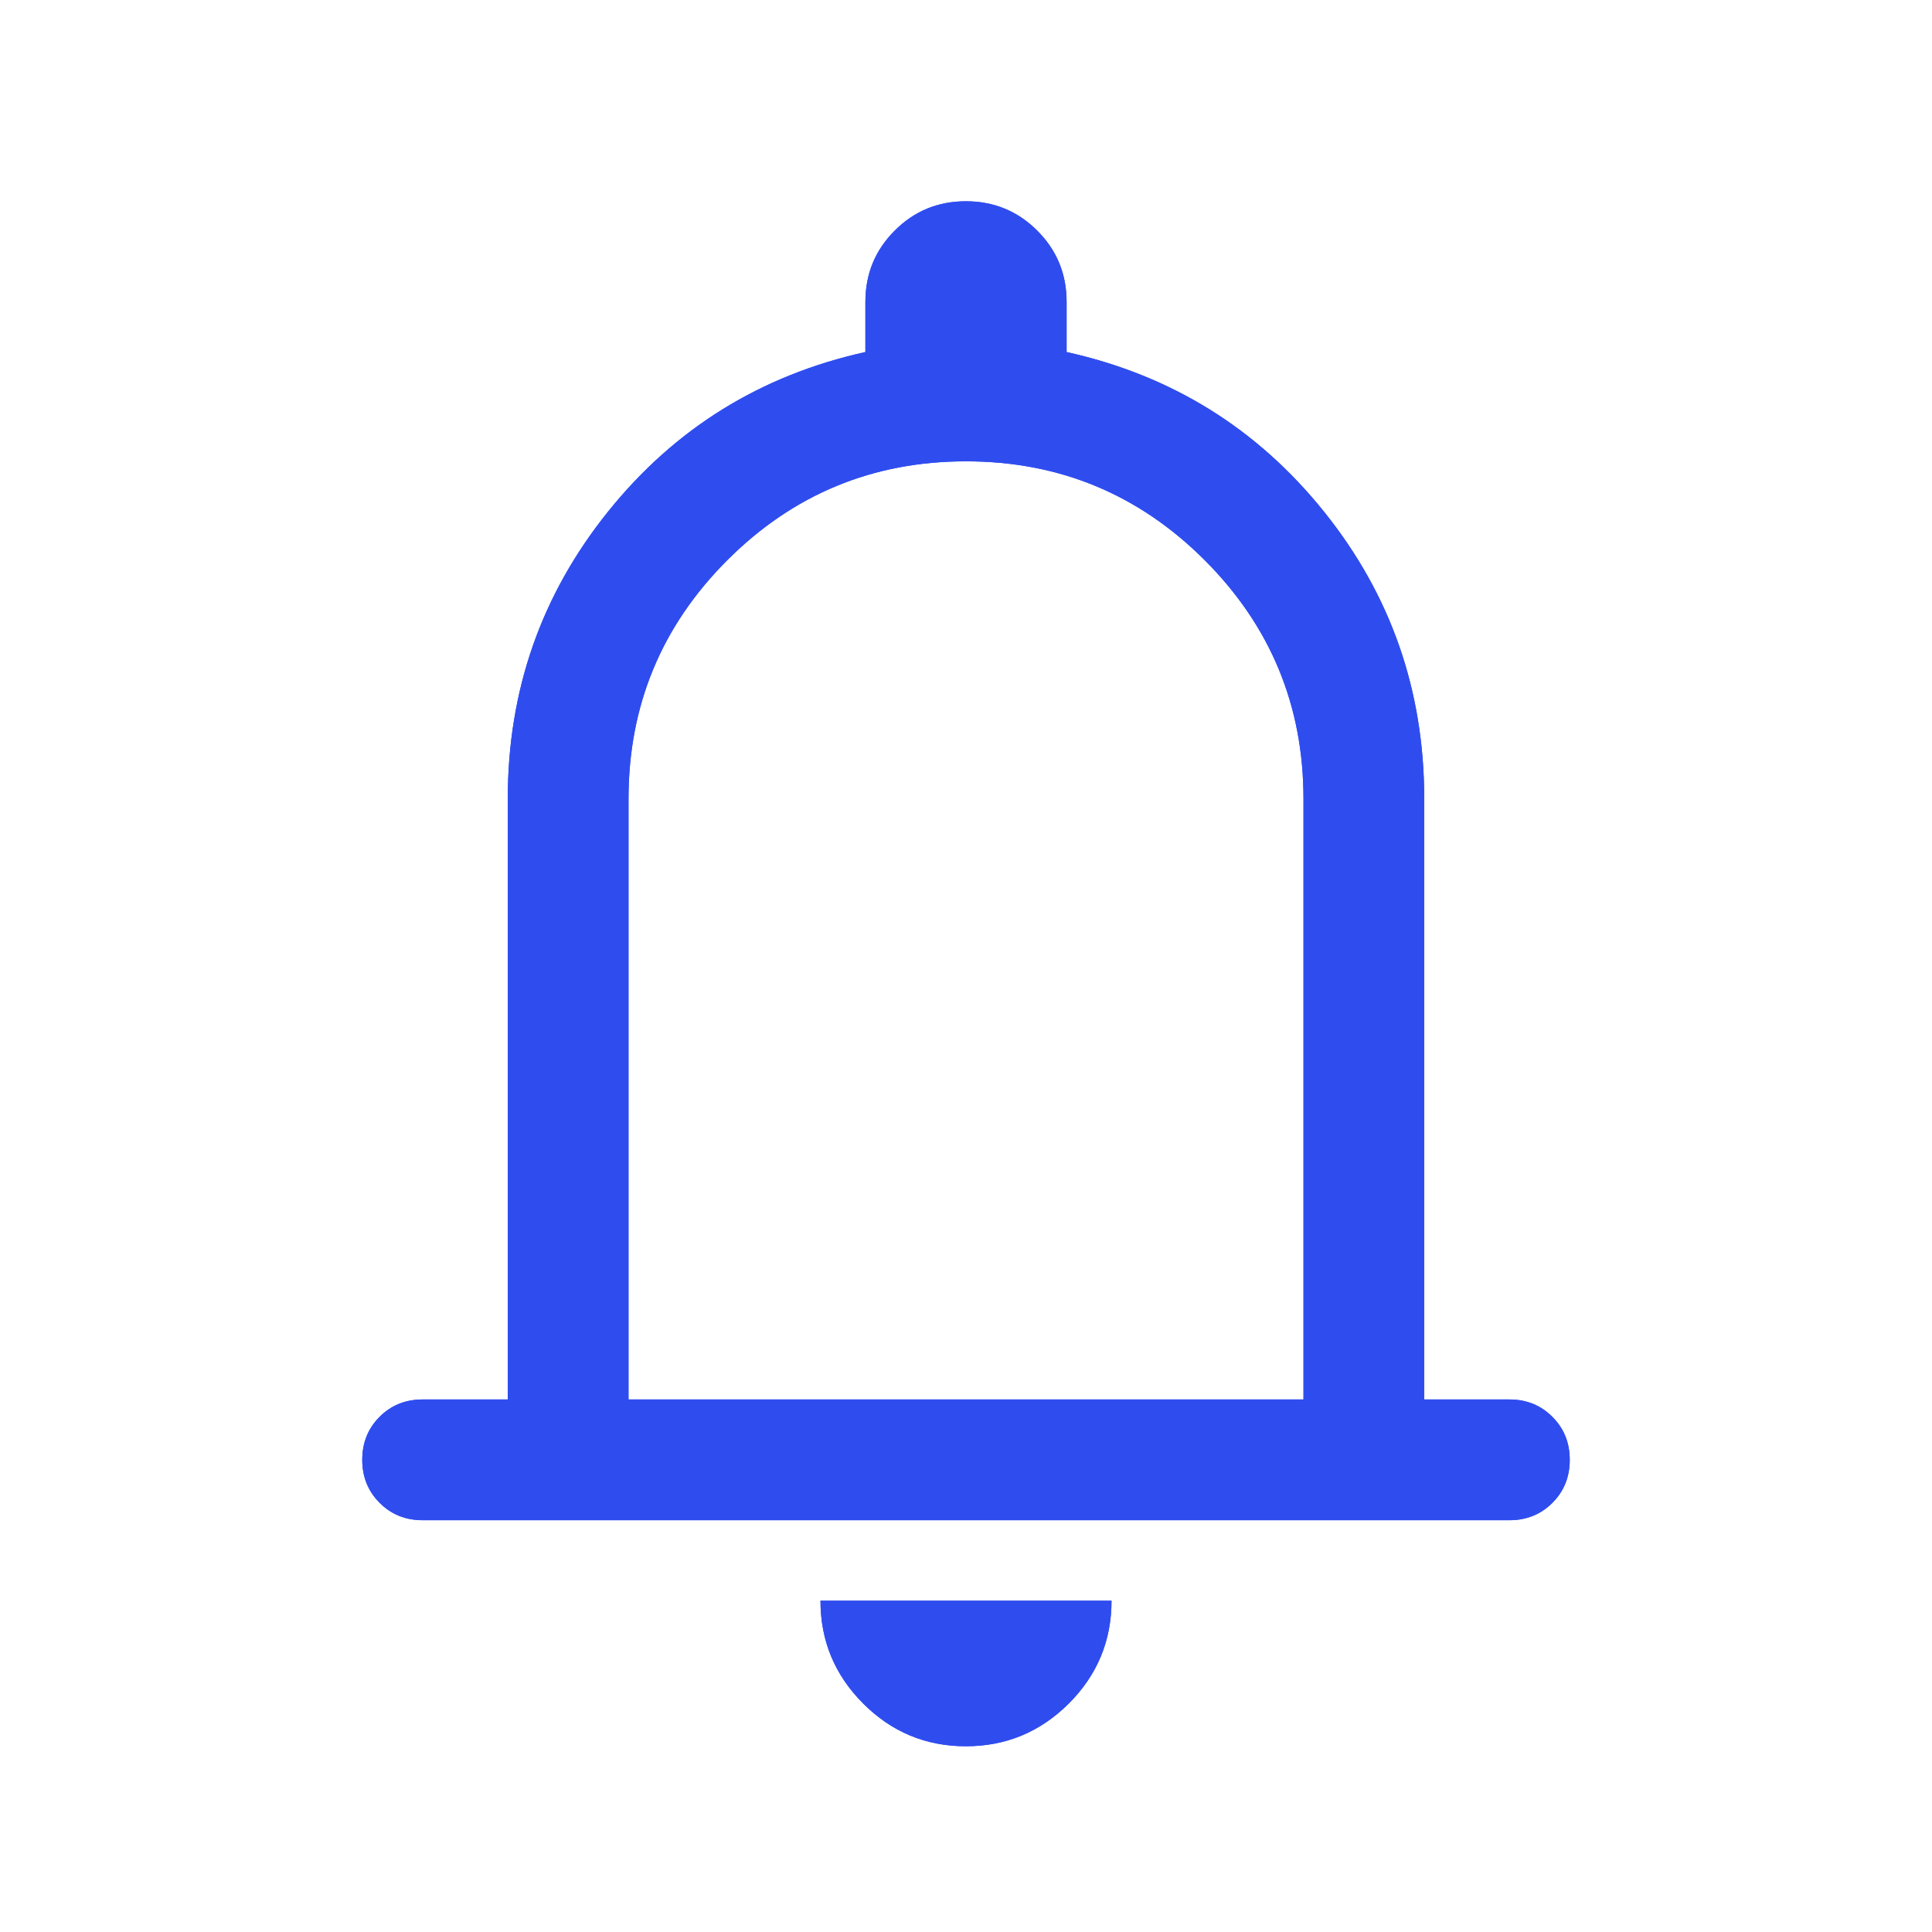 <svg width="28" height="28" viewBox="0 0 28 28" fill="none" xmlns="http://www.w3.org/2000/svg">
<mask id="mask0_163_7003" style="mask-type:alpha" maskUnits="userSpaceOnUse" x="0" y="0" width="28" height="28">
<rect width="28" height="28" fill="#D9D9D9"/>
</mask>
<g mask="url(#mask0_163_7003)">
<path d="M6.125 22.032C5.877 22.032 5.669 21.948 5.502 21.78C5.334 21.613 5.25 21.405 5.25 21.157C5.25 20.909 5.334 20.701 5.502 20.533C5.669 20.366 5.877 20.282 6.125 20.282H7.359V11.577C7.359 10.008 7.843 8.621 8.812 7.415C9.78 6.21 11.024 5.439 12.542 5.102V4.375C12.542 3.97 12.683 3.626 12.967 3.342C13.25 3.059 13.594 2.917 13.999 2.917C14.403 2.917 14.748 3.059 15.032 3.342C15.316 3.626 15.458 3.97 15.458 4.375V5.102C16.976 5.439 18.22 6.21 19.188 7.415C20.157 8.621 20.641 10.008 20.641 11.577V20.282H21.875C22.123 20.282 22.331 20.366 22.498 20.534C22.666 20.702 22.75 20.91 22.75 21.157C22.75 21.405 22.666 21.613 22.498 21.781C22.331 21.948 22.123 22.032 21.875 22.032H6.125ZM13.998 25.308C13.418 25.308 12.921 25.101 12.509 24.688C12.097 24.275 11.891 23.779 11.891 23.199H16.109C16.109 23.781 15.902 24.277 15.489 24.69C15.075 25.102 14.579 25.308 13.998 25.308ZM9.109 20.282H18.891V11.577C18.891 10.226 18.413 9.073 17.459 8.118C16.503 7.163 15.351 6.686 14 6.686C12.649 6.686 11.496 7.163 10.541 8.118C9.586 9.073 9.109 10.226 9.109 11.577V20.282Z" fill="#2F4DEF"/>
<path d="M6.125 22.032C5.877 22.032 5.669 21.948 5.502 21.78C5.334 21.612 5.25 21.404 5.25 21.157C5.25 20.909 5.334 20.701 5.502 20.533C5.669 20.366 5.877 20.282 6.125 20.282H7.359V11.577C7.359 10.008 7.843 8.62 8.812 7.415C9.78 6.209 11.024 5.438 12.542 5.102V4.375C12.542 3.97 12.683 3.625 12.967 3.342C13.25 3.058 13.594 2.917 13.999 2.917C14.403 2.917 14.748 3.058 15.032 3.342C15.316 3.625 15.458 3.97 15.458 4.375V5.102C16.976 5.438 18.22 6.209 19.188 7.415C20.157 8.62 20.641 10.008 20.641 11.577V20.282H21.875C22.123 20.282 22.331 20.366 22.498 20.534C22.666 20.701 22.75 20.909 22.75 21.157C22.75 21.405 22.666 21.613 22.498 21.781C22.331 21.948 22.123 22.032 21.875 22.032H6.125ZM13.998 25.308C13.418 25.308 12.921 25.101 12.509 24.688C12.097 24.275 11.891 23.779 11.891 23.198H16.109C16.109 23.78 15.902 24.277 15.489 24.689C15.075 25.101 14.579 25.308 13.998 25.308ZM9.109 20.282H18.891V11.577C18.891 10.226 18.413 9.073 17.459 8.118C16.503 7.163 15.351 6.686 14 6.686C12.649 6.686 11.496 7.163 10.541 8.118C9.586 9.073 9.109 10.226 9.109 11.577V20.282Z" fill="#2F4DEF"/>
</g>
</svg>
